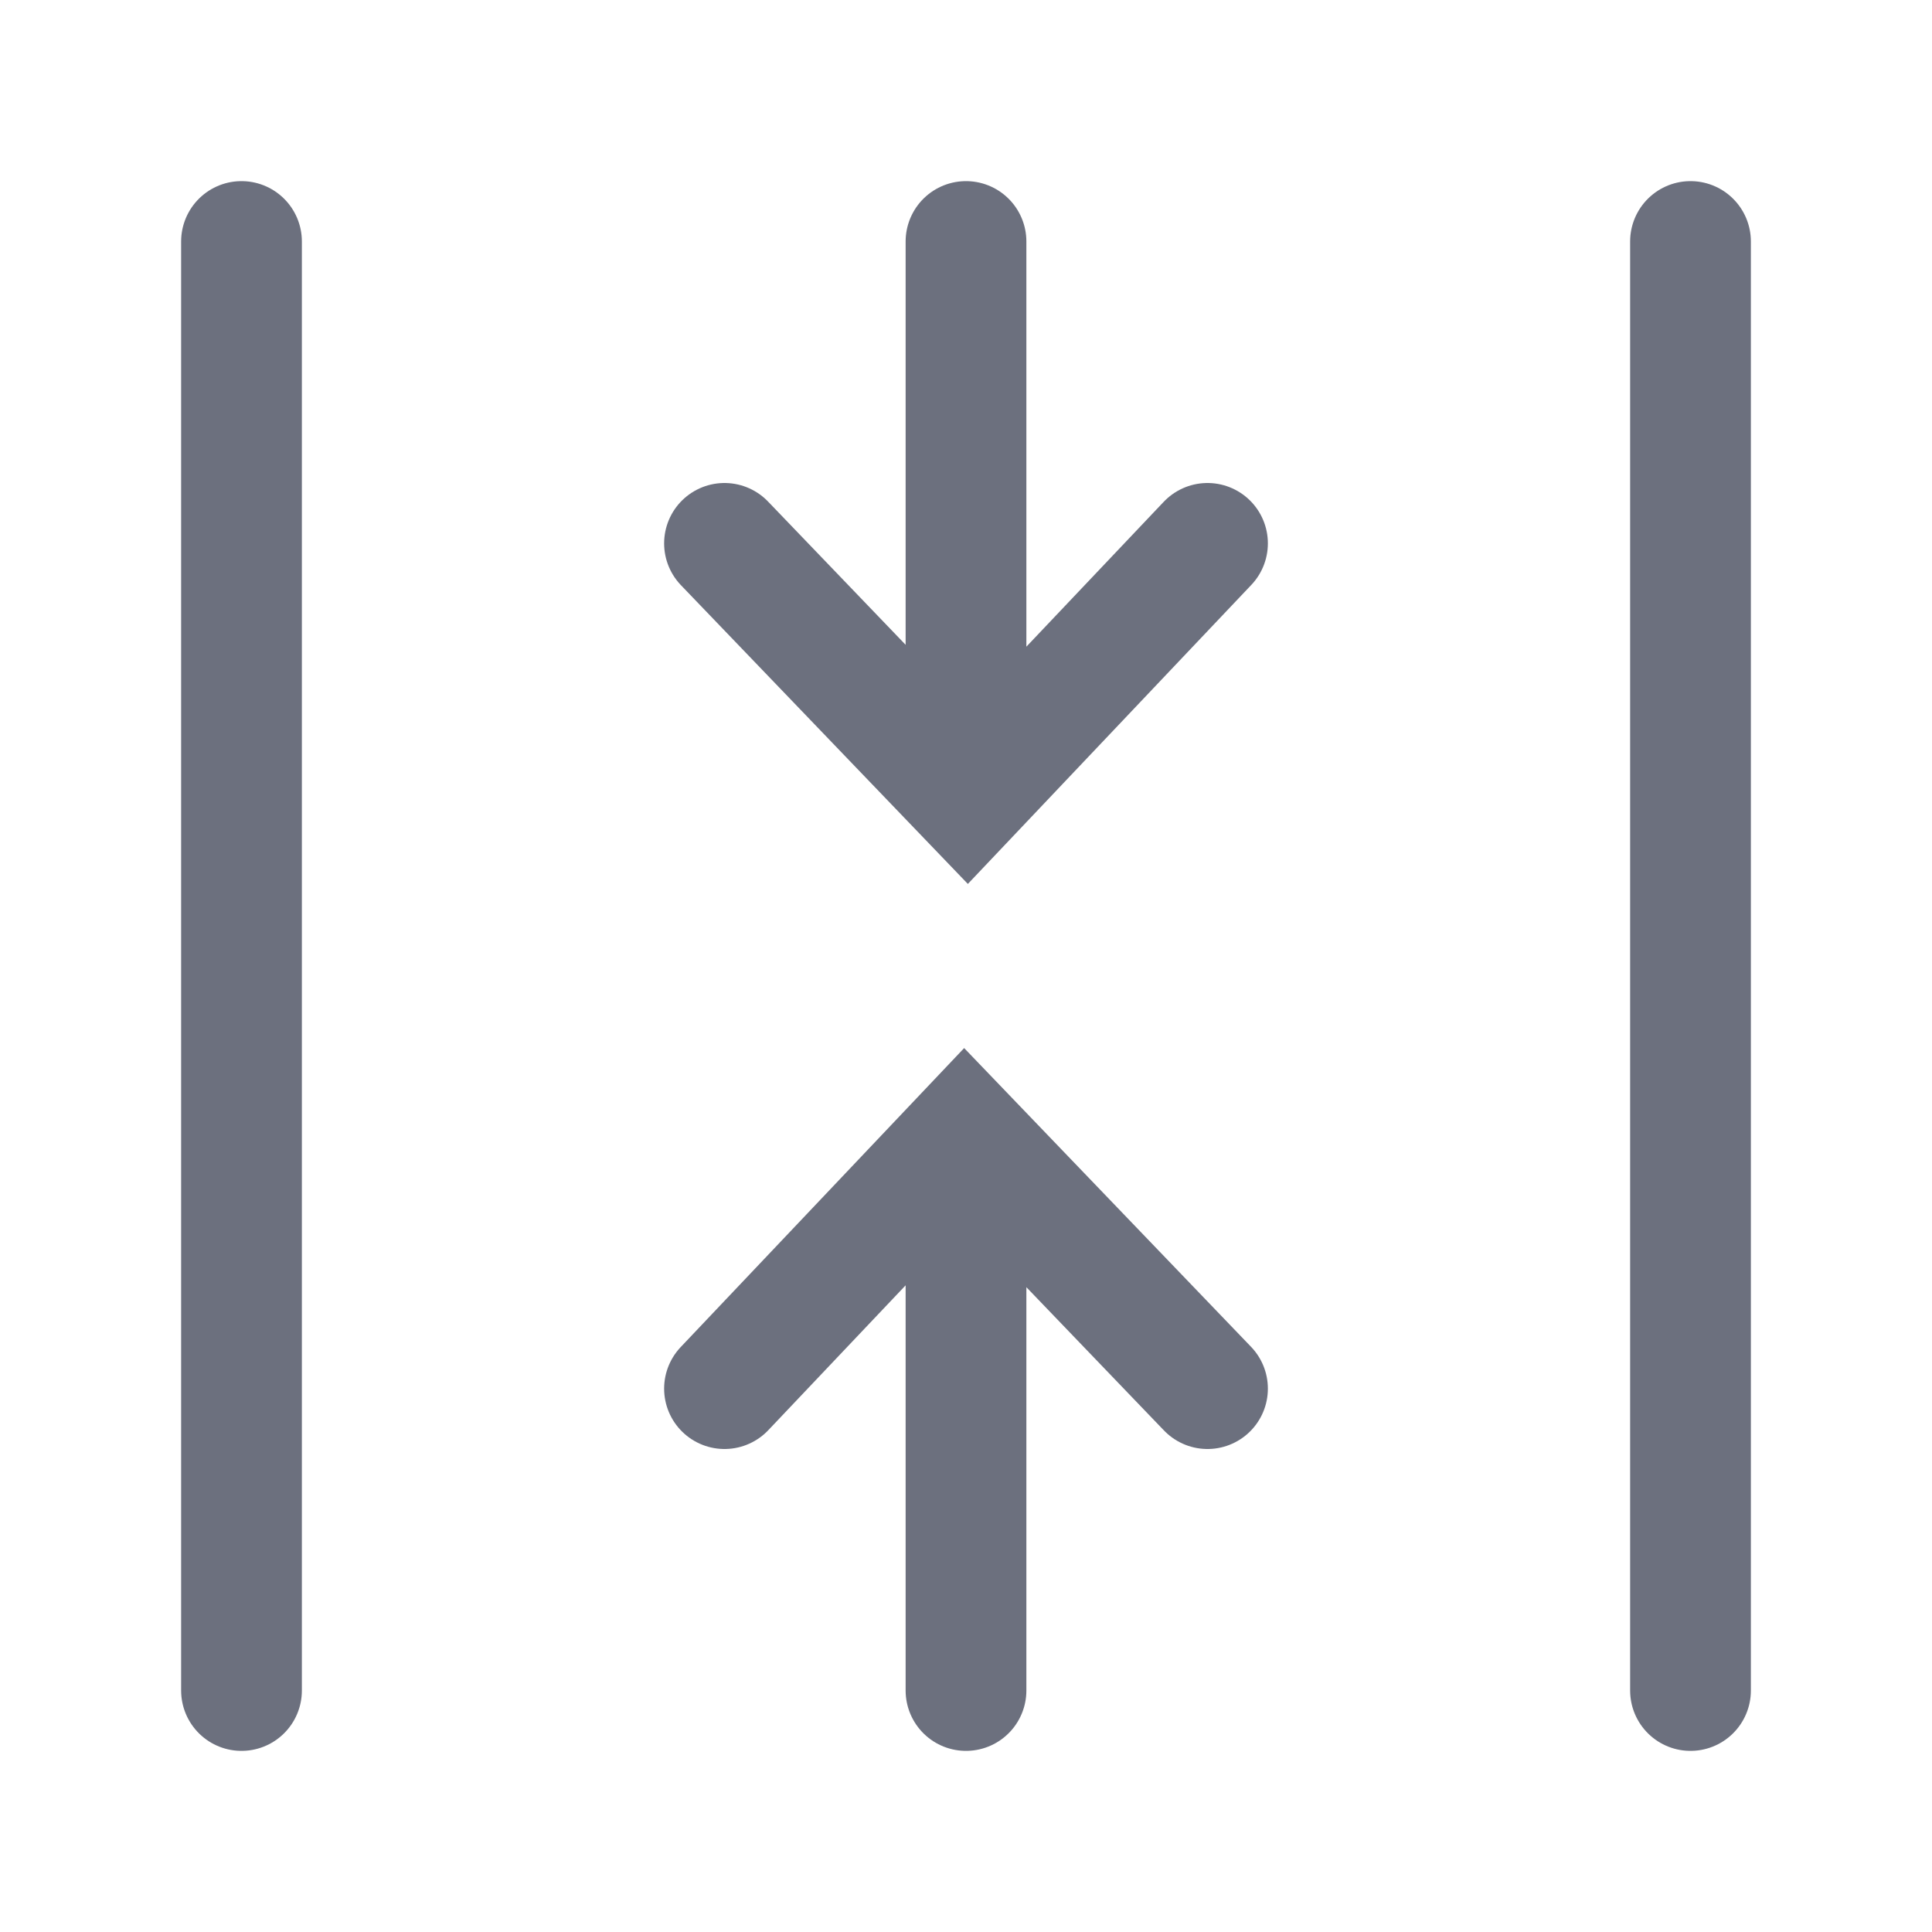<svg width="16" height="16" viewBox="0 0 16 16" fill="none" xmlns="http://www.w3.org/2000/svg"><path d="M8 6V2M10 4.5L8.013 6.596 6 4.5M8 10v4M6 11.5l1.987-2.096L10 11.5M2 2v12M14 2v12" stroke="#6C707E" stroke-linecap="round"/></svg>